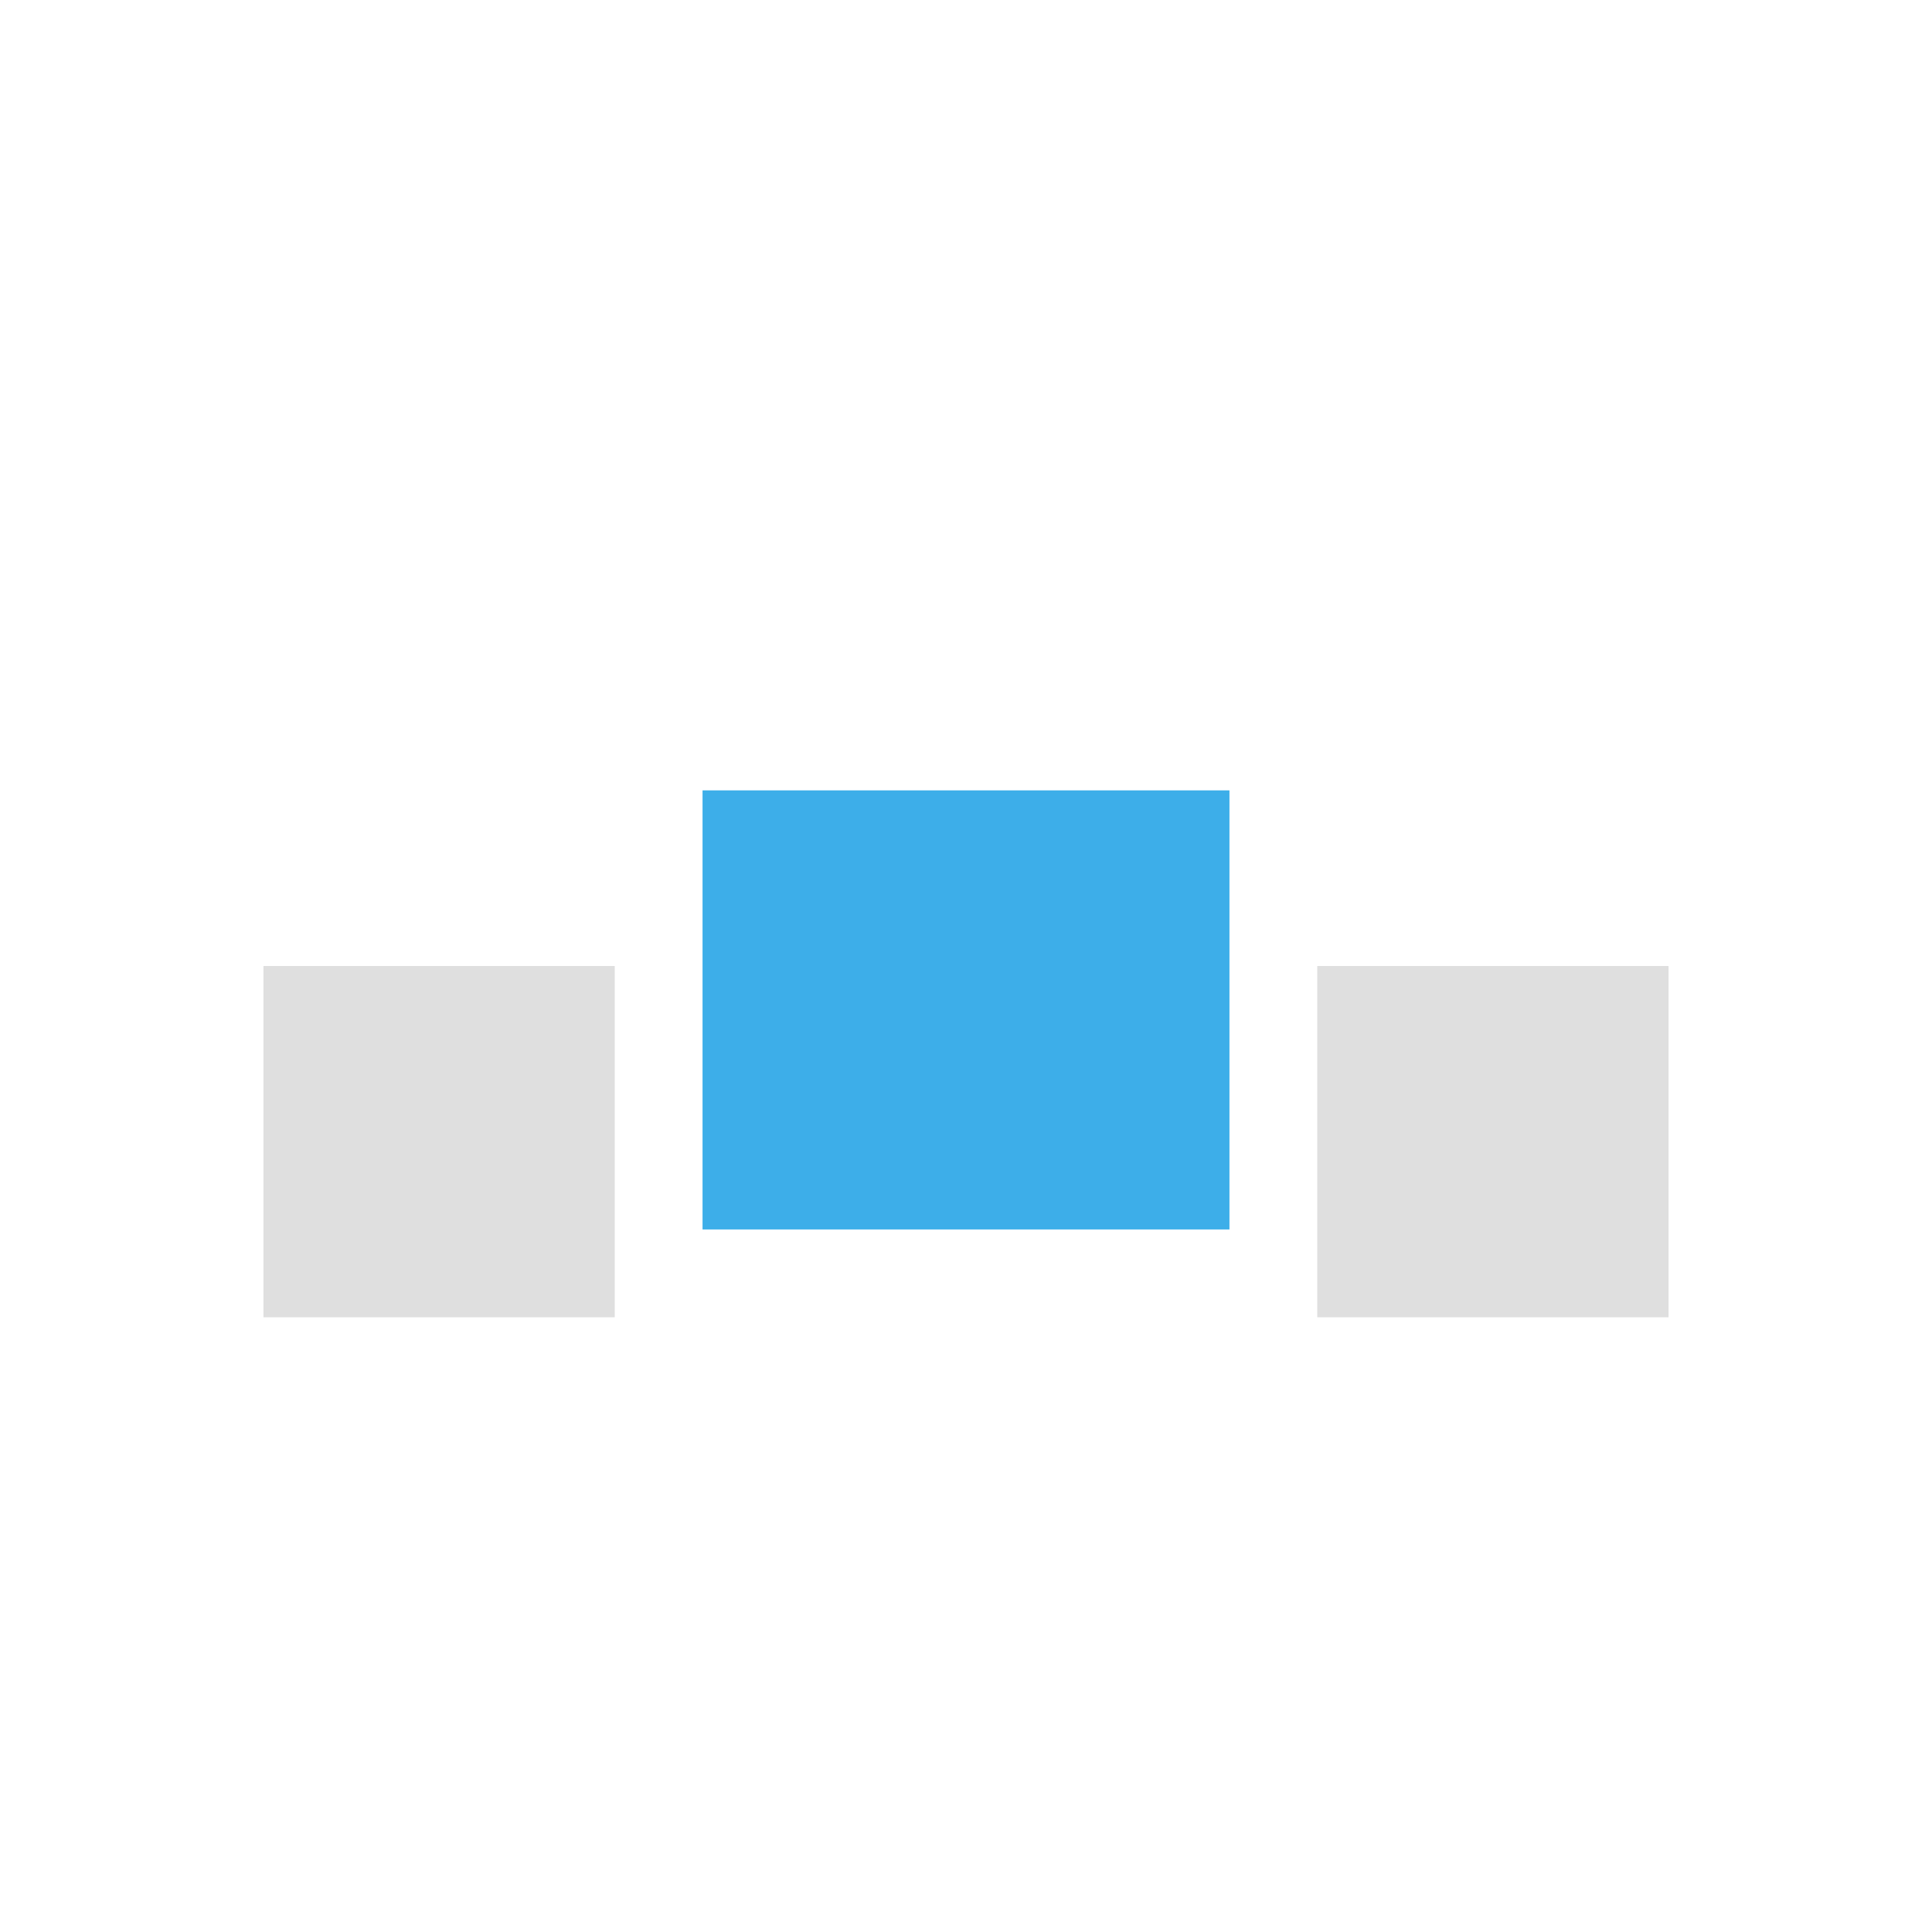 <?xml version="1.0" encoding="UTF-8"?>
<svg viewBox="0 0 22 22" xmlns="http://www.w3.org/2000/svg">
 <path d="m3 11v4h4v-4zm12 0v4h4v-4z" fill="#dfdfdf"/>
 <path d="m8 9v5h6v-5z" fill="#3daee9"/>
</svg>
